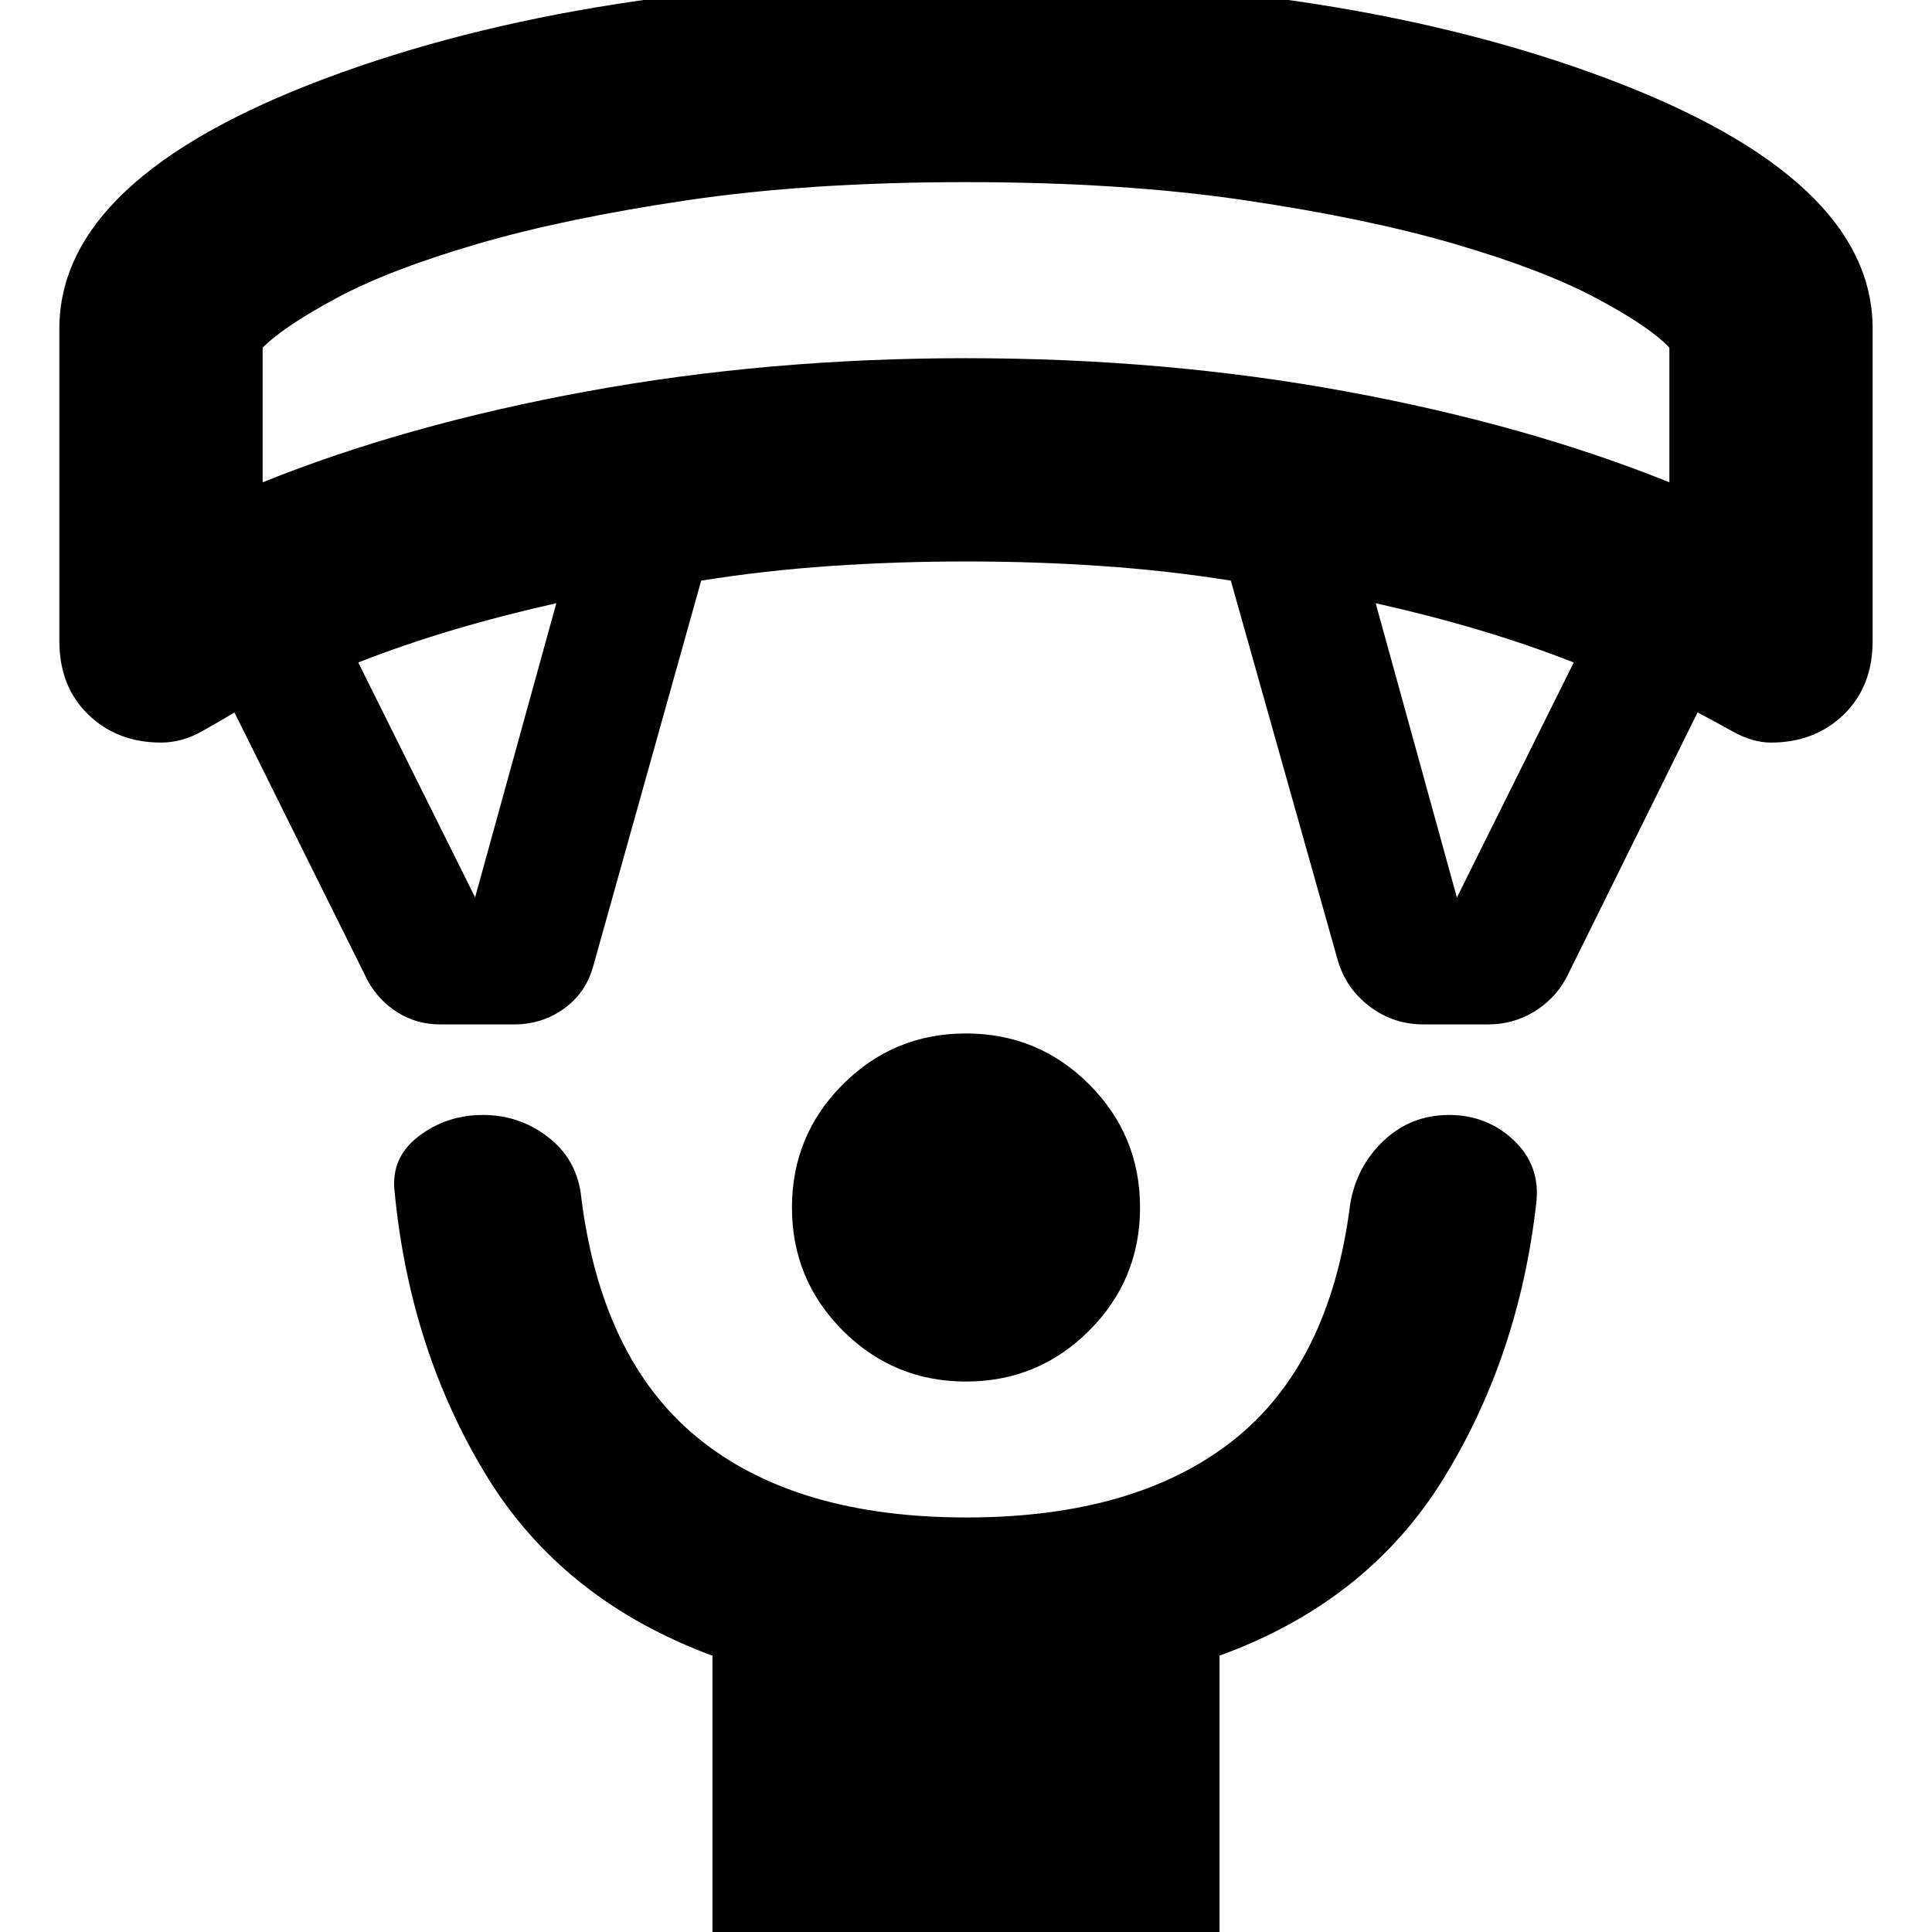 <svg xmlns="http://www.w3.org/2000/svg" height="24" viewBox="0 -960 960 960" width="24"><path d="M480-273.52q-35.89 0-61.19-25.29-25.29-25.3-25.29-61.19t25.29-61.19q25.3-25.29 61.19-25.29t61.19 25.29q25.29 25.3 25.29 61.19t-25.29 61.19q-25.3 25.29-61.19 25.29ZM354.02 5.98v-143.26q-74.8-27.7-112.59-89.93-37.78-62.22-45.34-140.55-2-16.94 11.87-27.58 13.88-10.64 32.04-10.64 17.83 0 31.9 10.66 14.08 10.67 16.64 27.99 9.7 82.11 58.1 121.73 48.4 39.62 133.59 39.62 83.62 0 132.11-37.99 48.49-37.99 58.55-117.6 3.13-18.89 16.67-31.65 13.55-12.76 32.44-12.76 18.89 0 32.15 12.54 13.26 12.54 11.26 30.87-8.63 76.77-46.41 137.71-37.78 60.95-111.02 87.54V5.98H354.02ZM182.76-472.61 116.48-606q-6.5 4-16.35 9.49-9.85 5.49-20.13 5.49-21.72 0-36.11-13.89T29.5-641.52v-155.26q0-74.59 131.95-124.16Q293.4-970.5 480.02-970.5q186.63 0 318.56 49.56Q930.5-871.37 930.5-796.78v155.26q0 22.72-14.39 36.61T880-591.02q-9.15 0-19-5.49T843.52-606L778.3-474.11q-5.81 10.65-16.13 16.89t-22.68 6.24h-32.26q-14.8 0-26.6-8.88t-15.93-23.08l-53.11-188.55q-31.5-5.03-64.46-7.28-32.96-2.25-67.13-2.25-34.17 0-67.13 2.25-32.96 2.25-64.46 7.28L294.74-479.8q-3.63 13.13-14.48 20.97-10.85 7.85-24.81 7.85h-36.79q-11.51 0-20.89-5.81-9.38-5.82-15.01-15.82Zm53.31-41.48 40.36-146.17q-26.6 5.94-51.1 13.22t-47.31 16.22l58.05 116.73Zm487.86.07 58.05-116.8q-22.81-8.94-47.31-16.22-24.5-7.28-51.1-13.22l40.36 146.24ZM130.5-720.35q71.37-28.74 161.23-45.2 89.86-16.47 188.27-16.47 98.98 0 188.55 16.47 89.58 16.46 160.95 45.2v-66.9q-10.02-10.62-36.56-24.71-26.53-14.09-70.11-26.82-43.57-12.73-104.31-21.72-60.74-9-138.52-9t-138.52 9q-60.74 8.99-104.31 21.72-43.58 12.73-69.83 26.82t-36.84 24.71v66.9ZM480-869.5Z"/></svg>